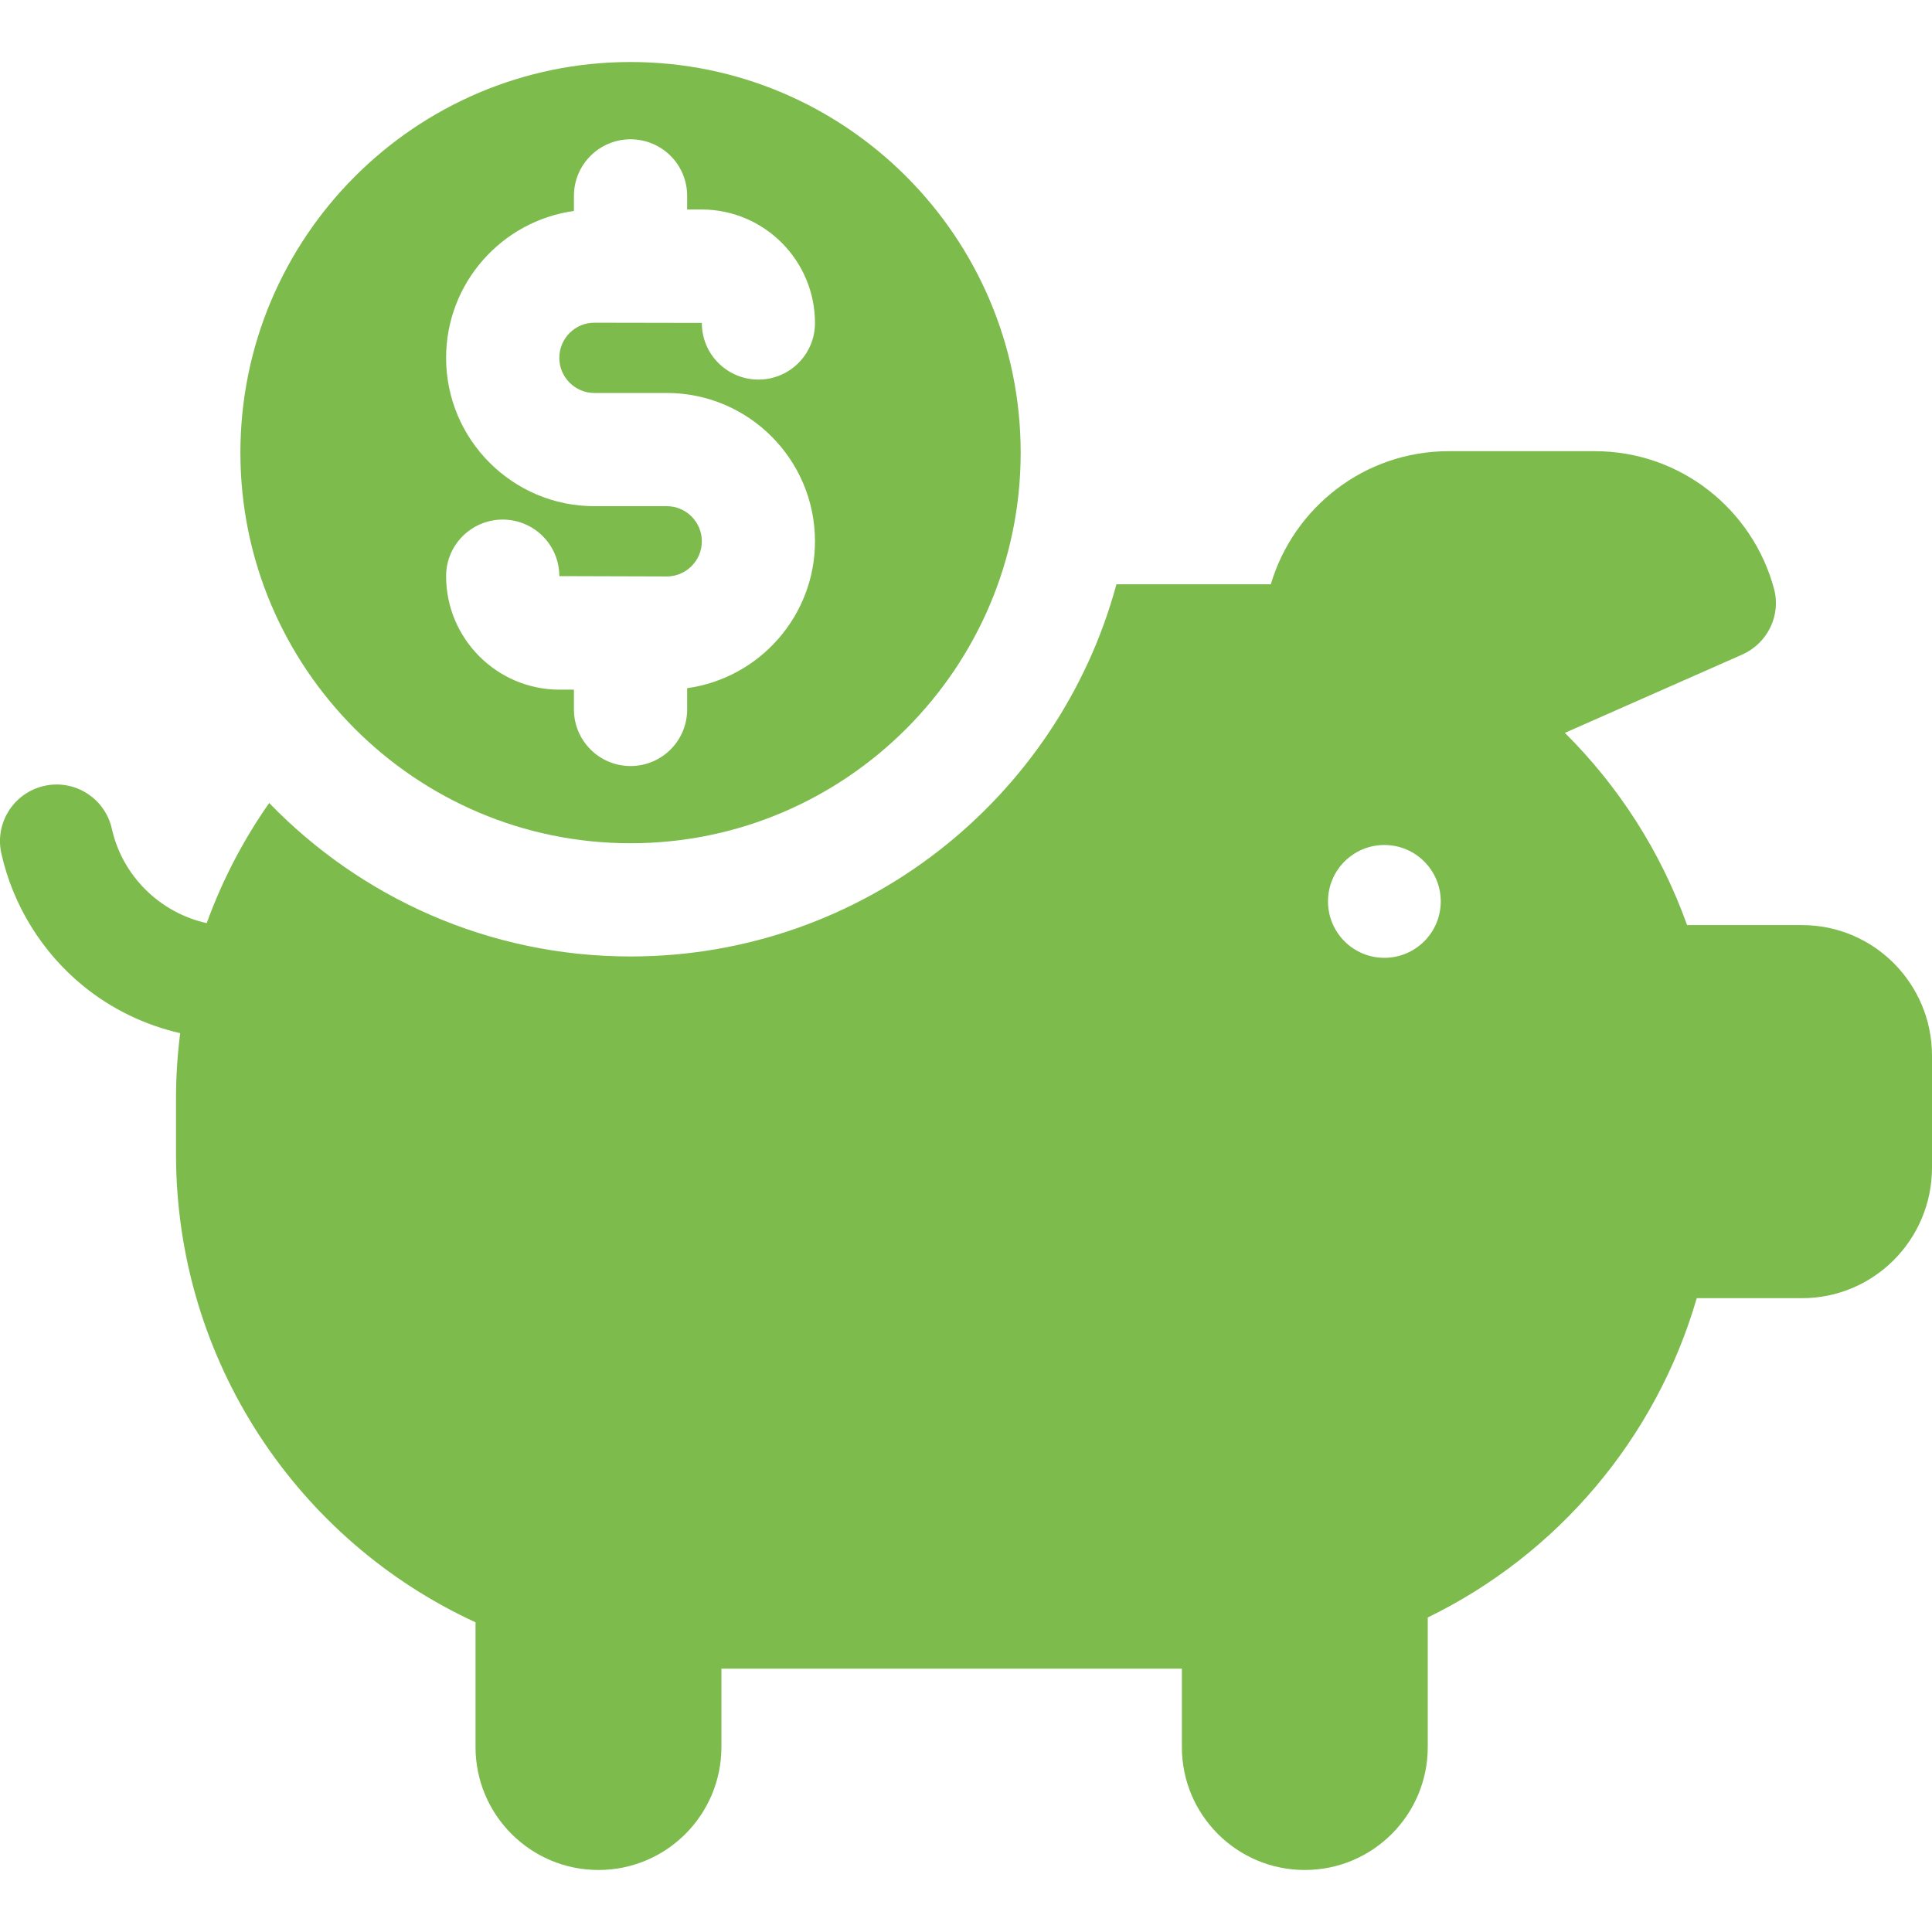 <svg width="30" height="30" viewBox="0 0 30 30" fill="none" xmlns="http://www.w3.org/2000/svg">
<g clip-path="url(#clip0_5_258)">
<path d="M27.982 14.365H26.197C25.791 13.229 25.137 12.212 24.299 11.38L27.051 10.165C27.444 9.992 27.659 9.558 27.547 9.143C27.216 7.912 26.095 7.006 24.765 7.006H22.495C21.19 7.006 20.088 7.878 19.733 9.073H17.336C16.436 12.399 13.395 14.852 9.791 14.852C7.592 14.852 5.602 13.938 4.18 12.469C3.78 13.04 3.452 13.666 3.21 14.334C2.492 14.177 1.902 13.609 1.737 12.87C1.631 12.396 1.161 12.097 0.688 12.203C0.214 12.309 -0.085 12.779 0.021 13.253C0.201 14.058 0.653 14.789 1.295 15.312C1.734 15.669 2.251 15.918 2.798 16.043C2.755 16.378 2.733 16.72 2.733 17.066V17.918C2.733 21.148 4.64 23.93 7.384 25.191V27.128C7.384 28.182 8.239 29.037 9.293 29.037C10.347 29.037 11.202 28.182 11.202 27.128V25.911H18.352V27.128C18.352 28.182 19.207 29.037 20.261 29.037C21.315 29.037 22.17 28.182 22.17 27.128V25.116C24.177 24.14 25.713 22.342 26.347 20.158H27.982C29.096 20.158 30 19.25 30 18.13V16.393C30 15.273 29.096 14.365 27.982 14.365ZM21.496 14.873C21.013 14.873 20.621 14.481 20.621 13.997C20.621 13.513 21.013 13.121 21.496 13.121C21.98 13.121 22.372 13.513 22.372 13.997C22.372 14.481 21.98 14.873 21.496 14.873Z" fill="#7CBB4C"/>
<path d="M9.791 0.963C6.451 0.963 3.733 3.684 3.733 7.029C3.733 10.373 6.451 13.094 9.791 13.094C13.132 13.094 15.849 10.373 15.849 7.029C15.849 3.684 13.132 0.963 9.791 0.963ZM9.229 6.102H10.354C11.623 6.102 12.655 7.135 12.655 8.405C12.655 9.568 11.79 10.531 10.67 10.686V11.016C10.67 11.502 10.277 11.895 9.791 11.895C9.306 11.895 8.912 11.502 8.912 11.016V10.709H8.688C7.717 10.709 6.927 9.918 6.927 8.946C6.927 8.461 7.321 8.068 7.806 8.068C8.291 8.068 8.685 8.461 8.685 8.946L10.354 8.951C10.654 8.951 10.898 8.706 10.898 8.405C10.898 8.105 10.654 7.86 10.354 7.86H9.229C7.96 7.86 6.927 6.827 6.927 5.557C6.927 4.394 7.792 3.431 8.912 3.276V3.041C8.912 2.556 9.306 2.163 9.791 2.163C10.277 2.163 10.67 2.556 10.67 3.041V3.253H10.894C11.866 3.253 12.655 4.044 12.655 5.016C12.655 5.501 12.262 5.894 11.777 5.894C11.291 5.894 10.898 5.501 10.898 5.016C10.898 5.014 10.898 5.014 10.898 5.014L9.229 5.011C8.929 5.011 8.685 5.256 8.685 5.557C8.685 5.857 8.929 6.102 9.229 6.102Z" fill="#7CBB4C"/>
</g>
<defs>
<clipPath id="clip0_5_258">
<rect width="30" height="30" fill="white"/>
</clipPath>
</defs>
</svg>
